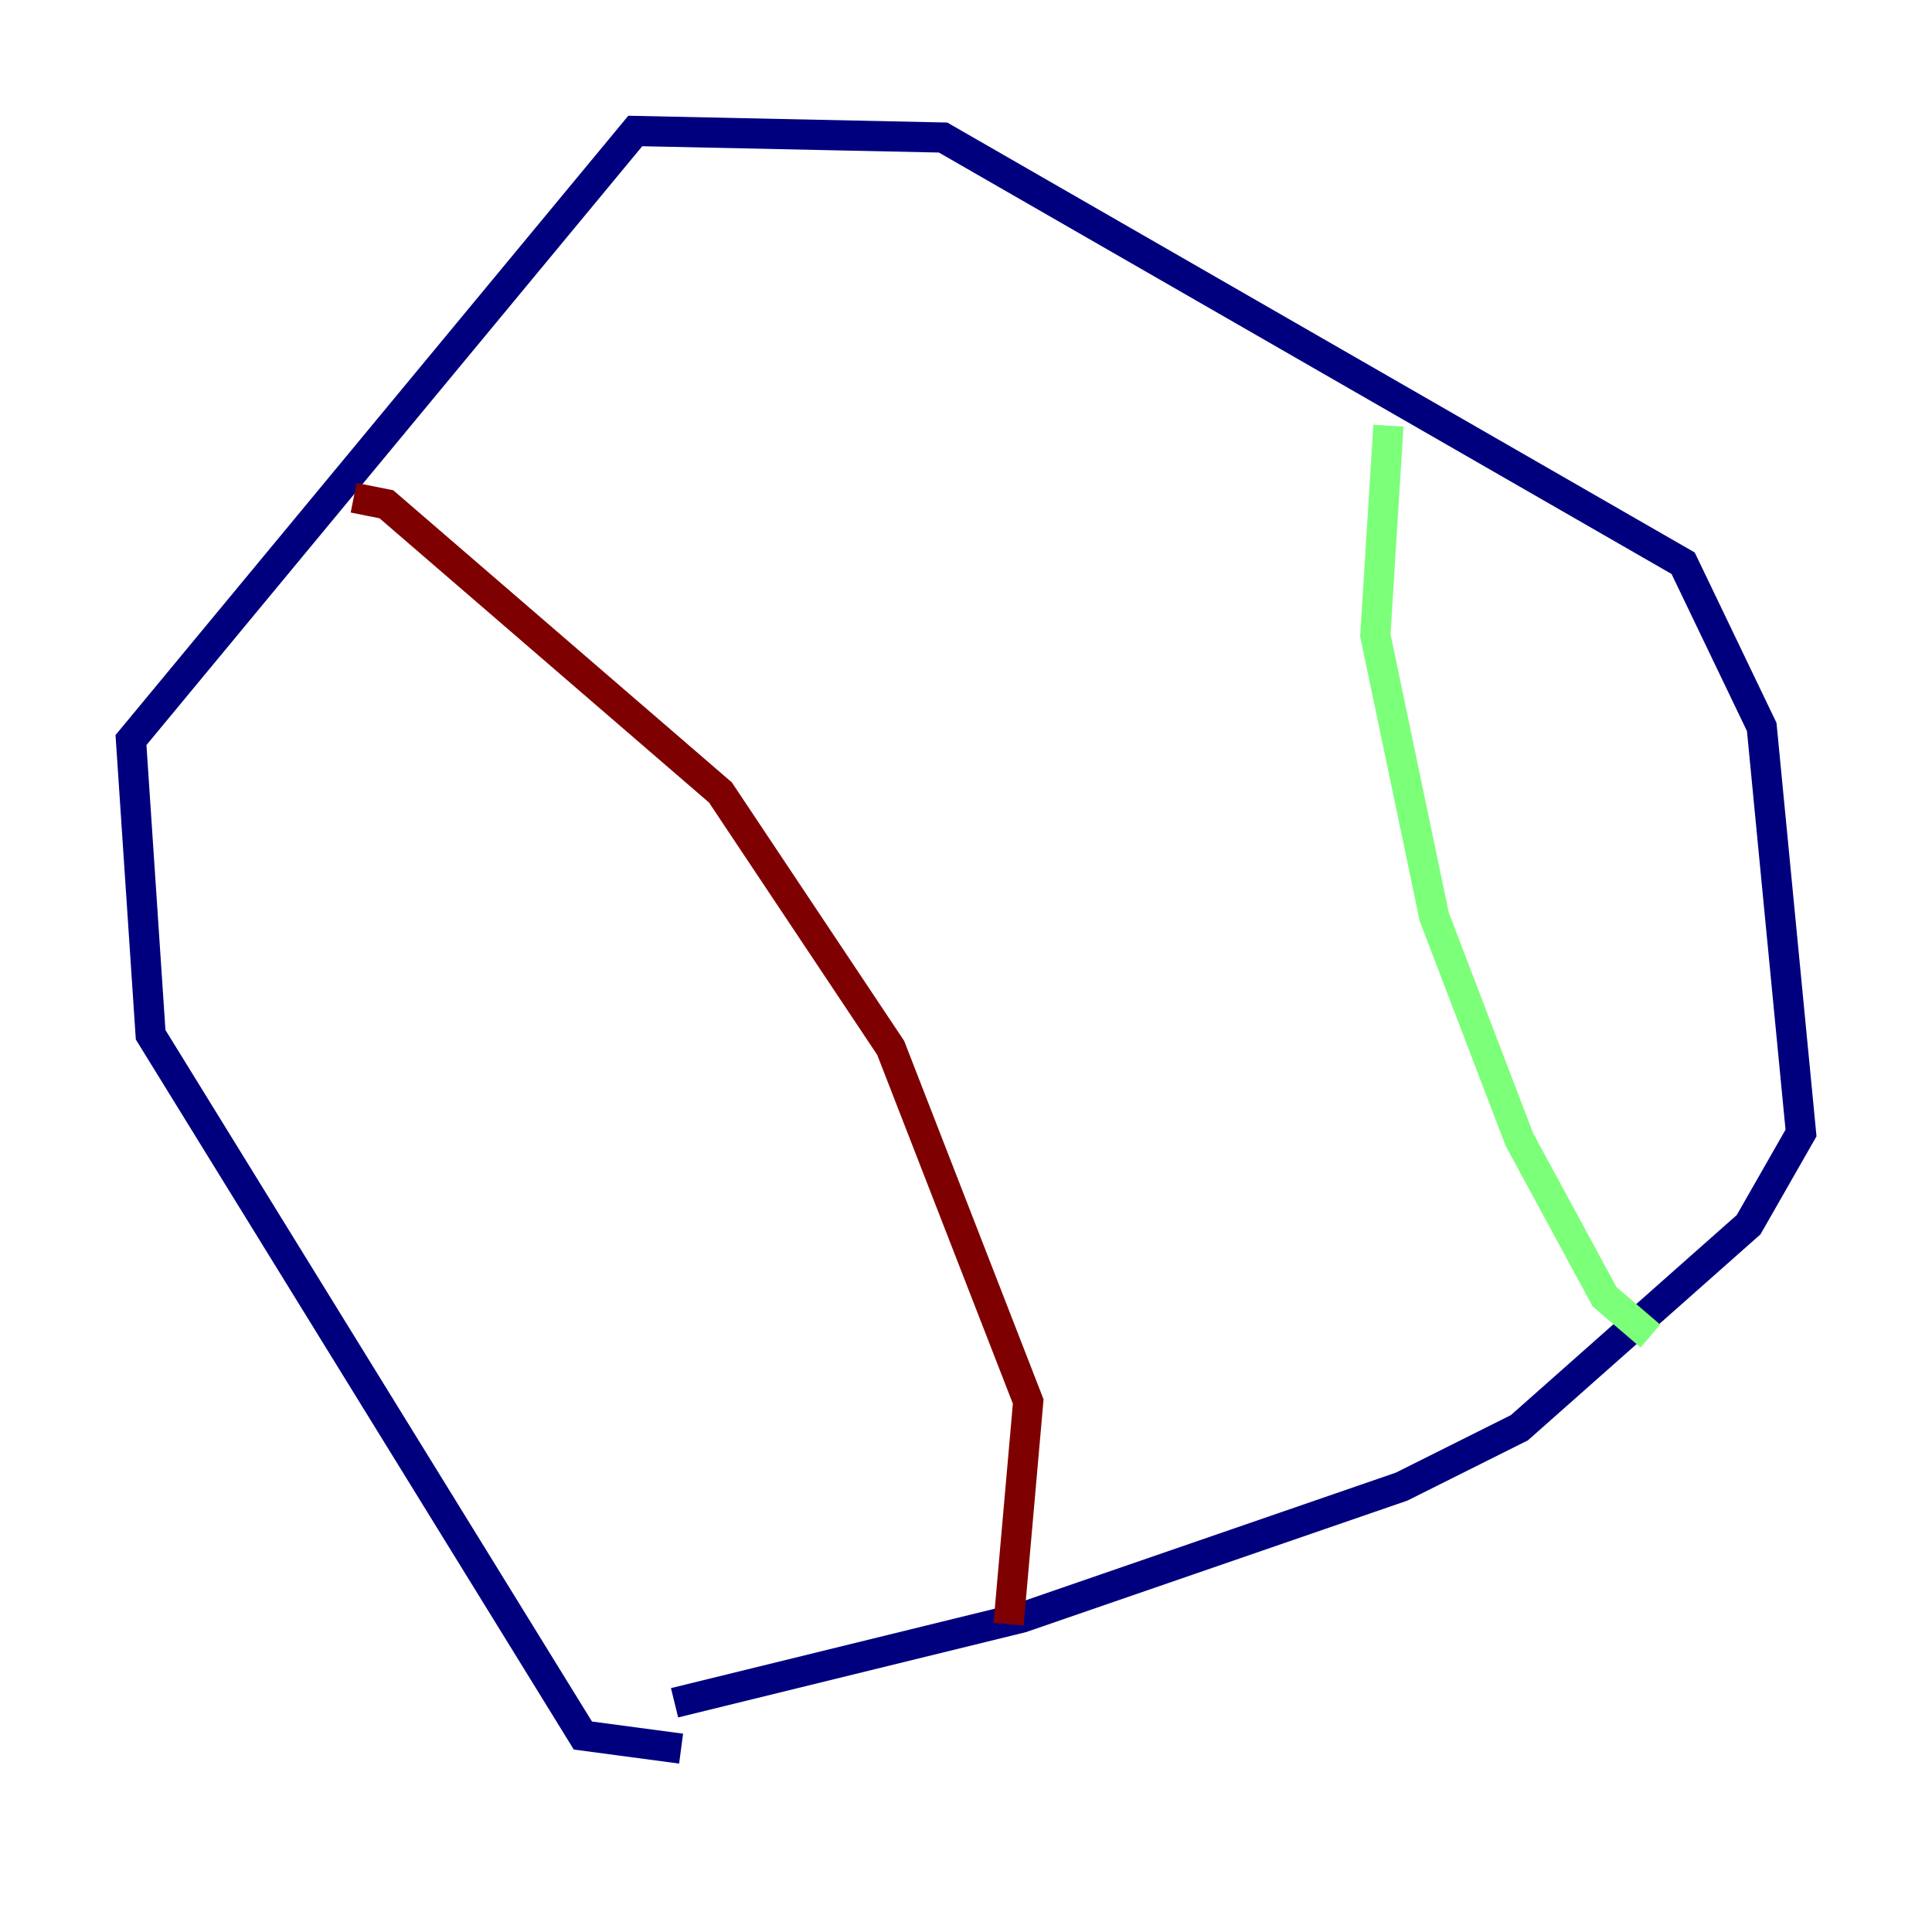 <?xml version="1.0" encoding="utf-8" ?>
<svg baseProfile="tiny" height="128" version="1.2" viewBox="0,0,128,128" width="128" xmlns="http://www.w3.org/2000/svg" xmlns:ev="http://www.w3.org/2001/xml-events" xmlns:xlink="http://www.w3.org/1999/xlink"><defs /><polyline fill="none" points="45.125,115.851 38.617,114.983 9.98,68.556 8.678,49.031 42.088,8.678 62.481,9.112 111.512,37.315 116.719,48.163 119.322,75.064 115.851,81.139 100.664,94.59 92.854,98.495 67.688,107.173 44.691,112.814" stroke="#00007f" stroke-width="2" /><polyline fill="none" points="91.986,28.203 91.119,42.088 95.024,60.746 100.664,75.498 106.305,85.912 109.342,88.515" stroke="#7cff79" stroke-width="2" /><polyline fill="none" points="23.43,32.976 25.6,33.41 47.729,52.502 59.01,69.424 68.122,92.854 66.82,107.607" stroke="#7f0000" stroke-width="2" /></svg>